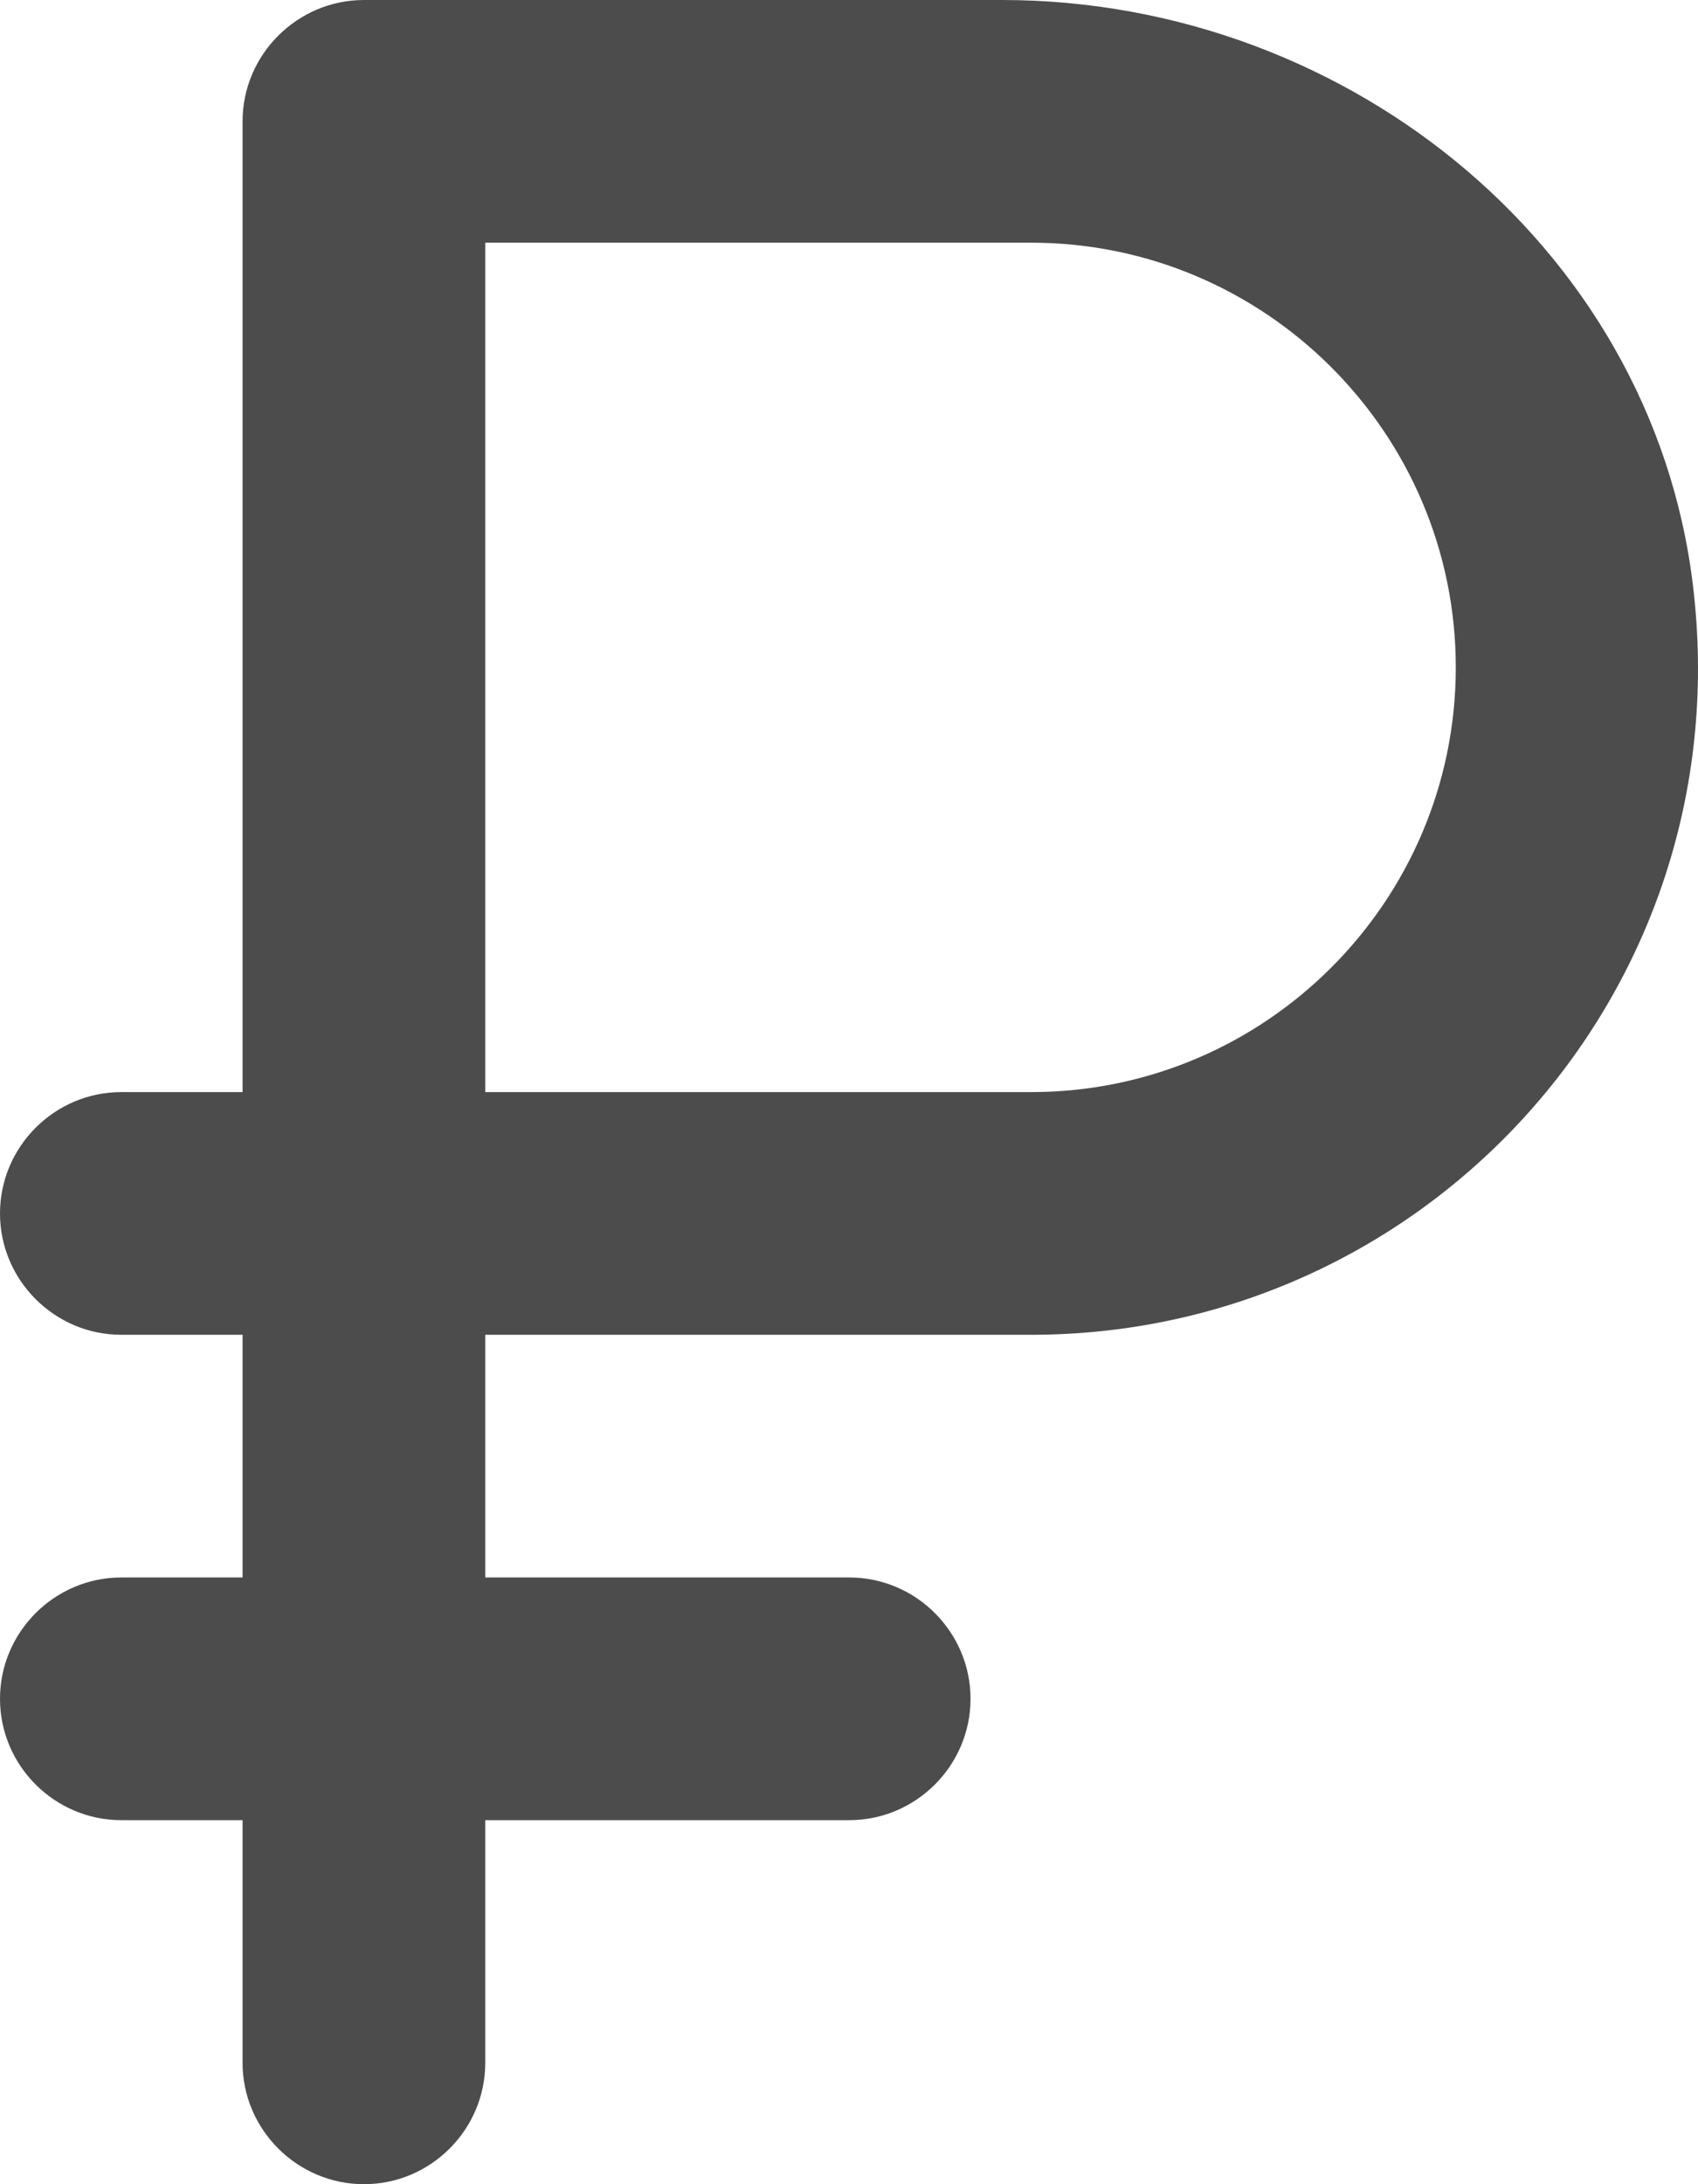 <svg width="14" height="18" viewBox="0 0 14 18" fill="none" xmlns="http://www.w3.org/2000/svg">
<path d="M3.001 18C3.551 18 4.001 17.55 4.001 17V15H7.002C7.552 15 8.002 14.55 8.002 14C8.002 13.45 7.552 13 7.002 13H4.001V11H8.502C11.723 11 14.293 8.24 13.973 4.96C13.703 2.1 11.142 0 8.262 0H3.001C2.451 0 2 0.45 2 1V9H1C0.45 9 0 9.45 0 10C0 10.55 0.45 11 1 11H2V13H1C0.45 13 0 13.45 0 14C0 14.55 0.45 15 1 15H2V17C2 17.55 2.451 18 3.001 18ZM8.502 9H4.001V2H8.502C10.432 2 12.003 3.57 12.003 5.5C12.003 7.43 10.432 9 8.502 9Z" fill="#4C4C4C"/>
</svg>
